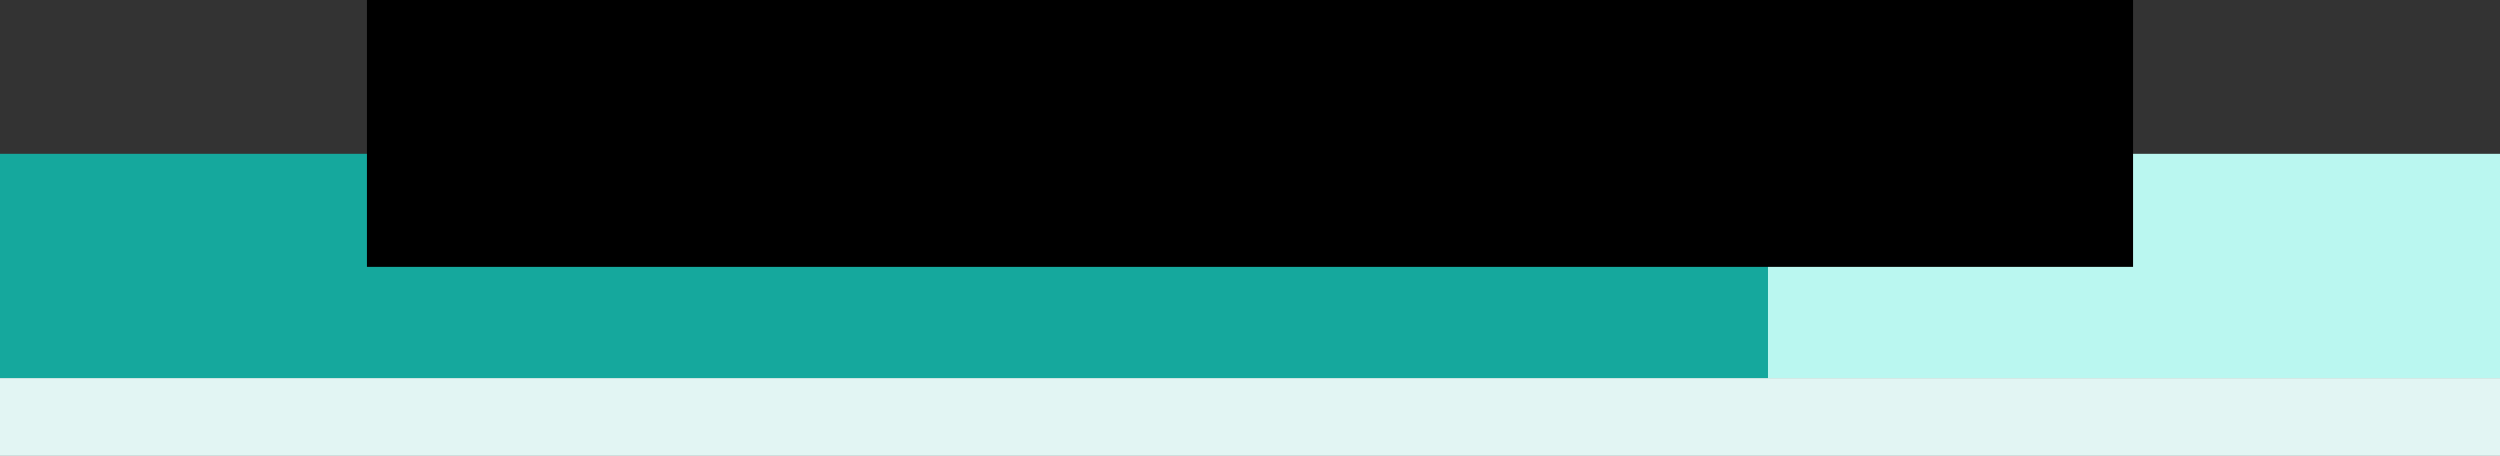 <svg width="1349" height="246" viewBox="0 0 1349 246" fill="none" xmlns="http://www.w3.org/2000/svg">
<rect x="0" y="0" width="1349" height="246" fill="#333333" stroke="none"/>
<rect y="204" width="1349" height="42" fill="#E2F5F3"/>
<rect y="83" width="954" height="121" fill="#15A89D"/>
<rect x="954" y="83" width="395" height="121" fill="#BAF7F0"/>
<rect x="198" width="953" height="144" fill="black"/>
</svg>
